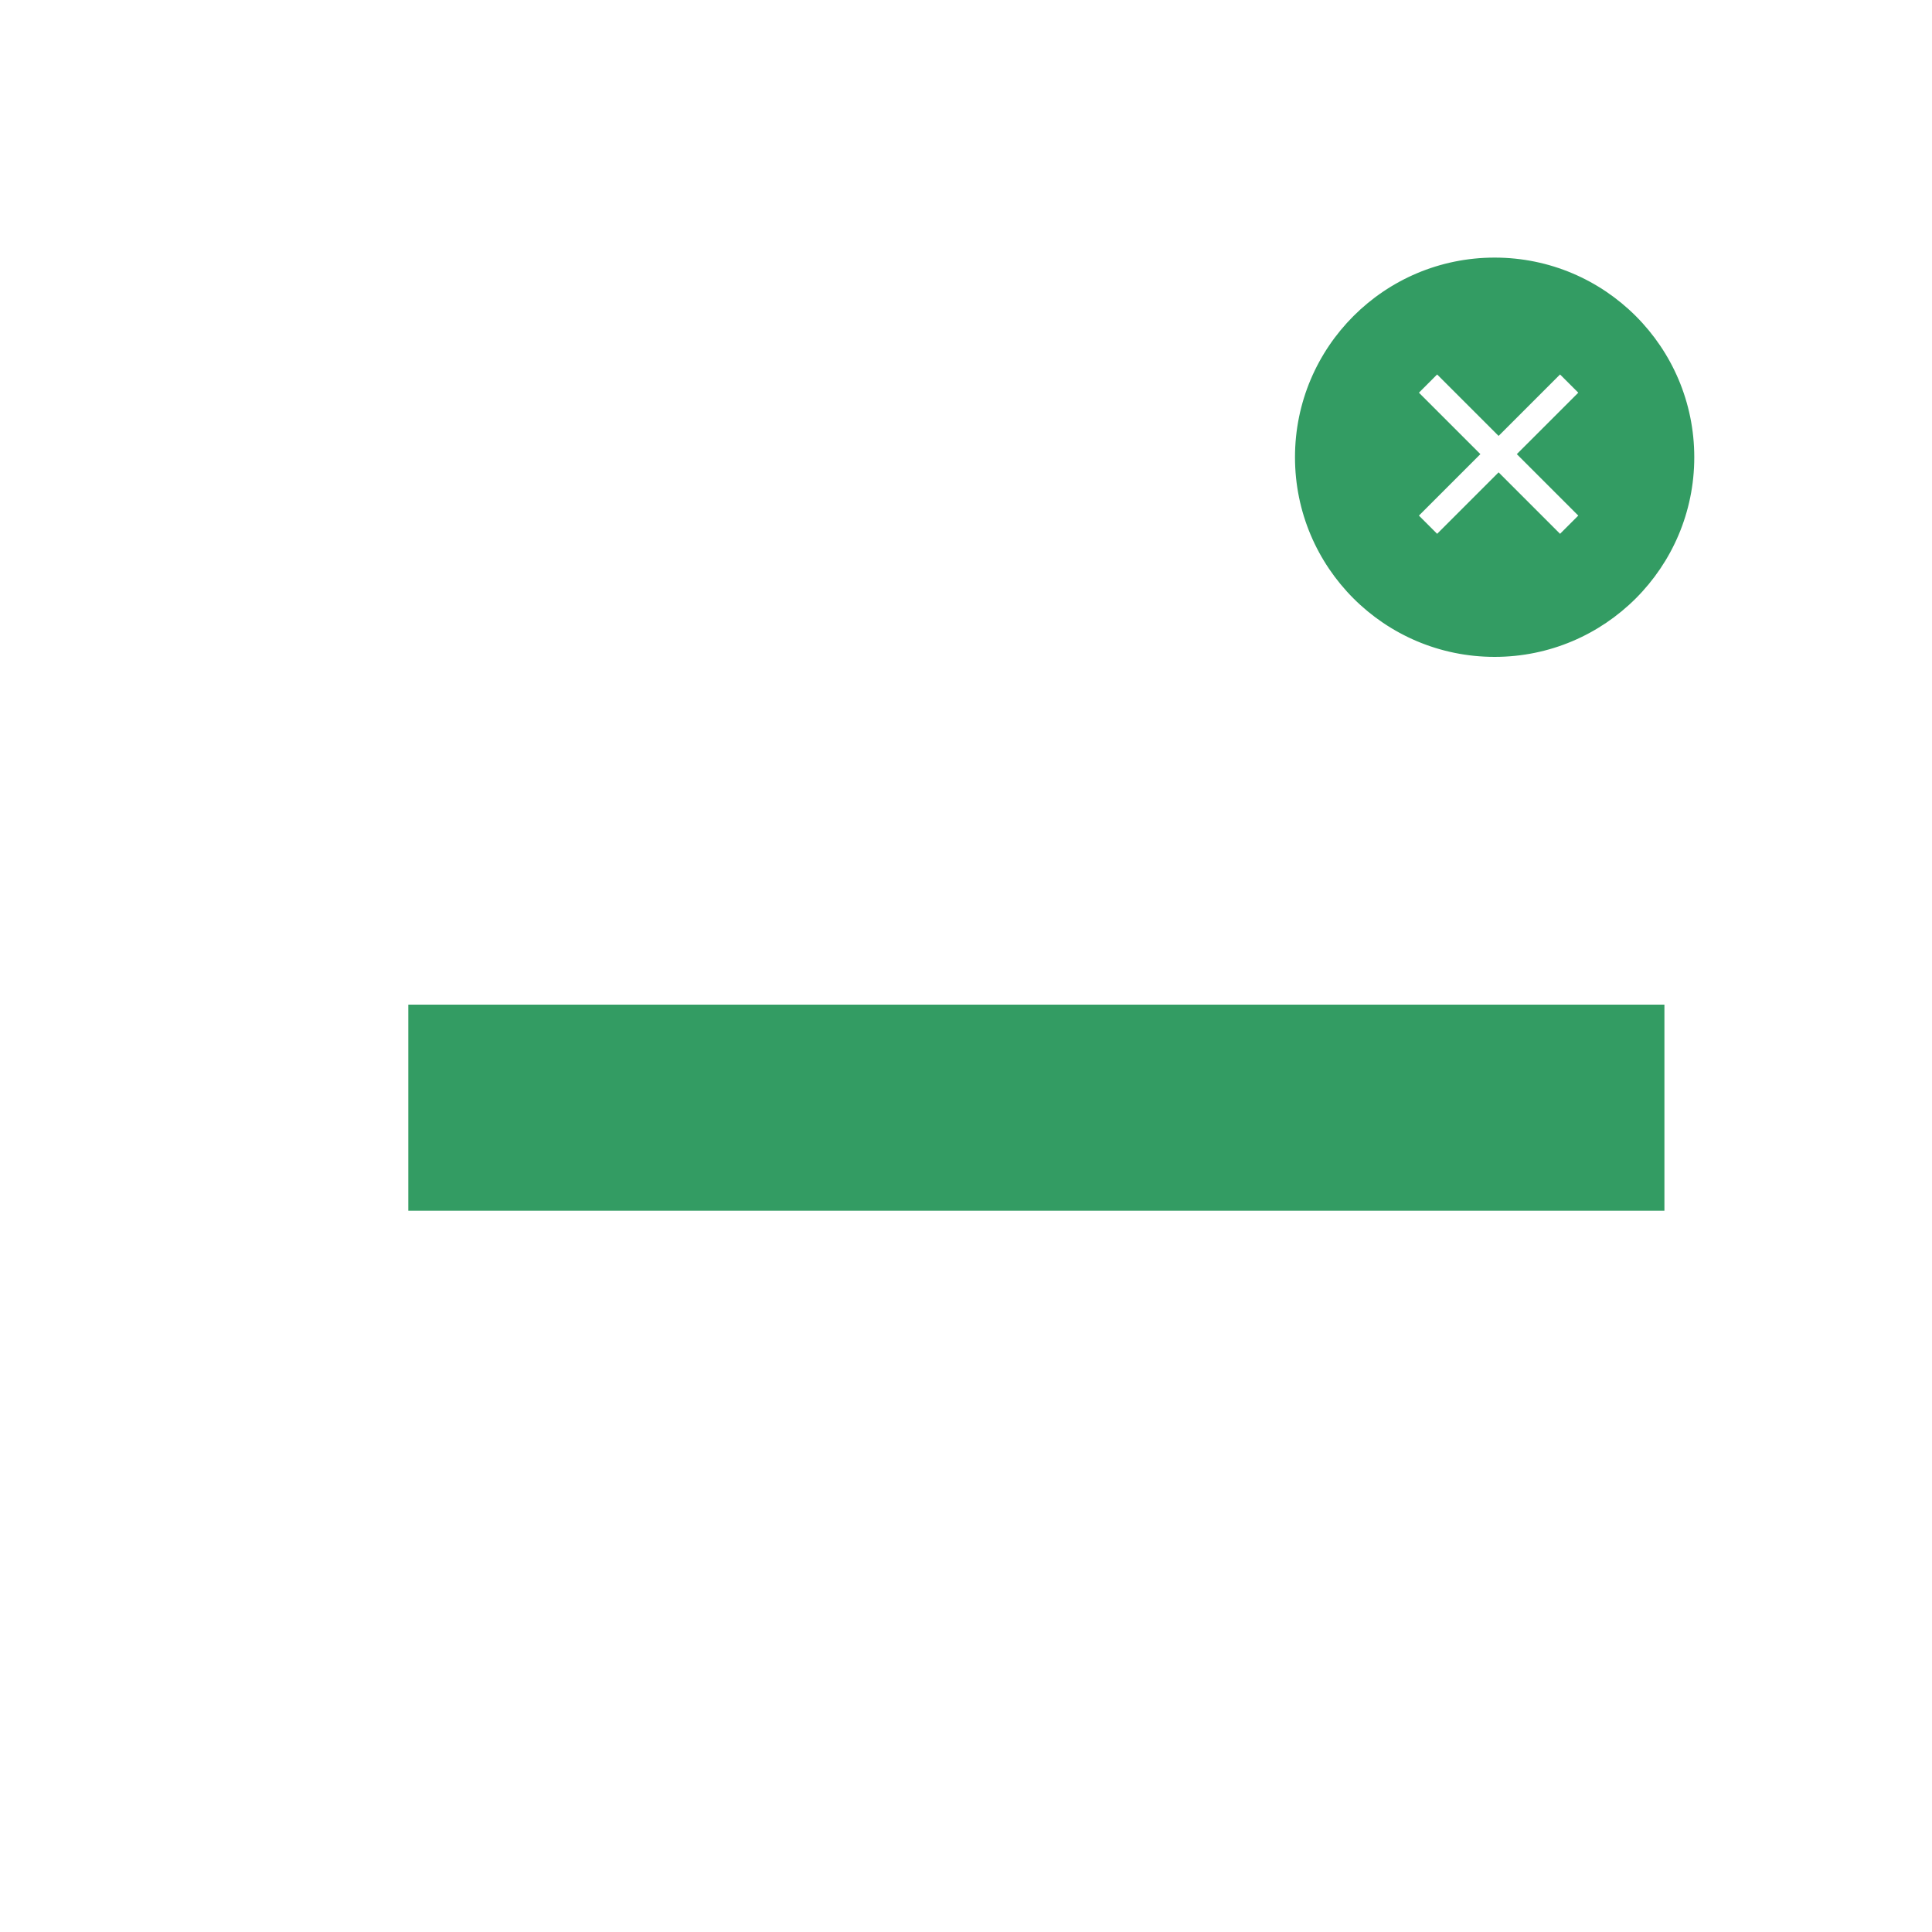 <svg width="150" height="150" viewBox="0 0 150 150" fill="none" xmlns="http://www.w3.org/2000/svg">
<rect width="150" height="150" fill="white"/>
<rect x="30.587" y="76.5" width="99" height="18" fill="#339C63"/>
<circle cx="116.043" cy="35.5" r="16.5" fill="#339C63"/>
<path fill-rule="evenodd" clip-rule="evenodd" d="M123.389 59.202C127.732 59.289 131.225 62.837 131.225 67.2V123.25C131.225 127.668 127.643 131.25 123.225 131.25H37.7C33.282 131.25 29.7 127.668 29.7 123.25V109.546L18.69 57.781C17.656 52.919 20.76 48.14 25.622 47.107L99 31.51C100.805 23.767 107.751 18 116.043 18C125.708 18 133.543 25.835 133.543 35.5C133.543 43.126 128.665 49.612 121.86 52.01L123.389 59.202ZM121.344 59.2L119.934 52.566C118.682 52.85 117.38 53 116.043 53C106.378 53 98.543 45.165 98.543 35.5C98.543 34.868 98.576 34.245 98.641 33.63L26.038 49.063C22.256 49.867 19.842 53.584 20.646 57.365L29.7 99.961V67.2C29.7 62.782 33.282 59.2 37.7 59.2H121.344ZM129.225 67.2V76H31.7V67.2C31.7 63.886 34.386 61.2 37.7 61.2H123.225C126.539 61.2 129.225 63.886 129.225 67.2ZM129.225 78H31.7V94H129.225V78ZM31.7 96H129.225V123.25C129.225 126.564 126.539 129.25 123.225 129.25H37.7C34.386 129.25 31.7 126.564 31.7 123.25V96ZM116.043 51C124.603 51 131.543 44.06 131.543 35.5C131.543 26.94 124.603 20 116.043 20C107.482 20 100.543 26.94 100.543 35.5C100.543 44.06 107.482 51 116.043 51ZM122.537 40.031L117.765 35.259L122.537 30.488L121.122 29.073L116.351 33.845L111.579 29.073L110.165 30.488L114.937 35.259L110.165 40.031L111.579 41.445L116.351 36.673L121.122 41.445L122.537 40.031Z" fill="white"/>
</svg>
